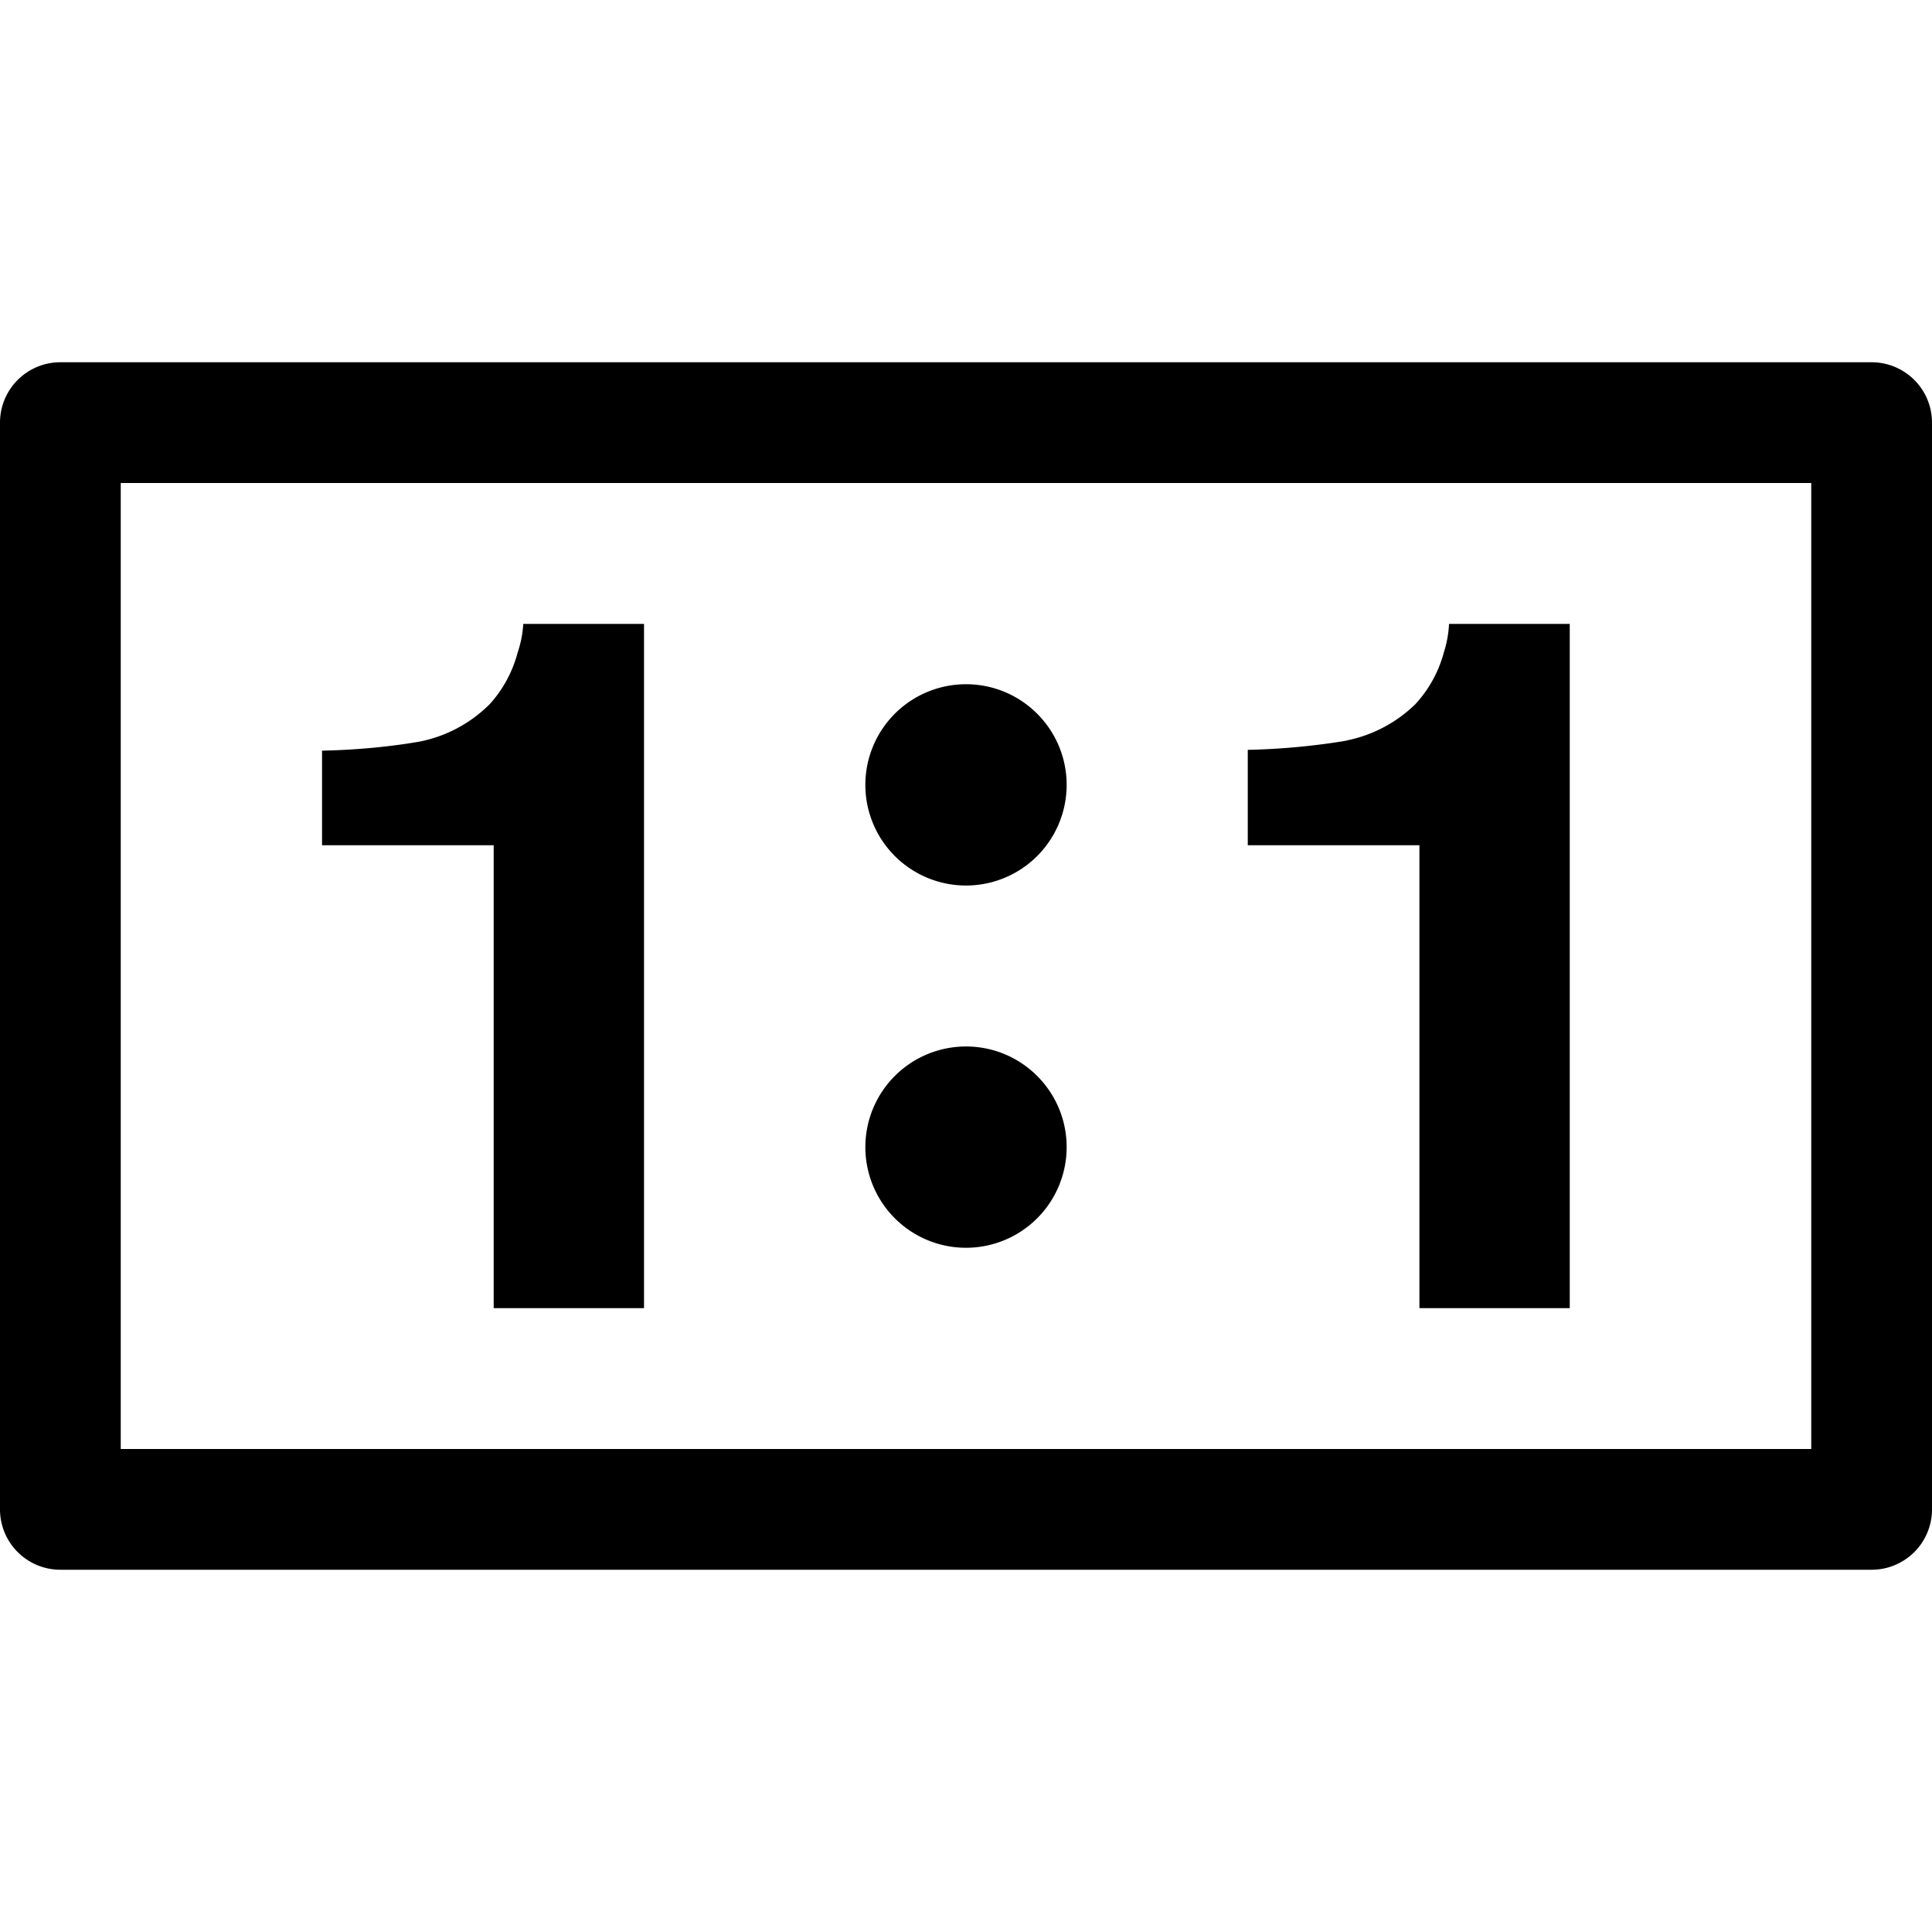 <svg xmlns="http://www.w3.org/2000/svg" width="32" height="32"><path d="M31 26H1a1 1 0 0 1-1-1V7a1 1 0 0 1 1-1h30a1 1 0 0 1 1 1v18a1 1 0 0 1-1 1zM2 24h28V8H2zm21.51-2.333V14h-2.843v-1.58a11.592 11.592 0 0 0 1.66-.156l-.067.009a2.267 2.267 0 0 0 1.18-.607c.216-.232.378-.517.467-.832l.003-.014a1.81 1.81 0 0 0 .09-.482v-.004h2v11.333zM16 17.333A1.667 1.667 0 1 0 17.667 19c0-.92-.746-1.667-1.667-1.667zm0-6A1.667 1.667 0 1 0 17.667 13c0-.92-.746-1.667-1.667-1.667zm-5.333 10.334V10.334h-2a1.815 1.815 0 0 1-.097.486l.004-.013a2.049 2.049 0 0 1-.468.862l.001-.002a2.26 2.26 0 0 1-1.166.618l-.014.002c-.47.081-1.02.134-1.58.146h-.013V14h2.843v7.667z"/></svg>